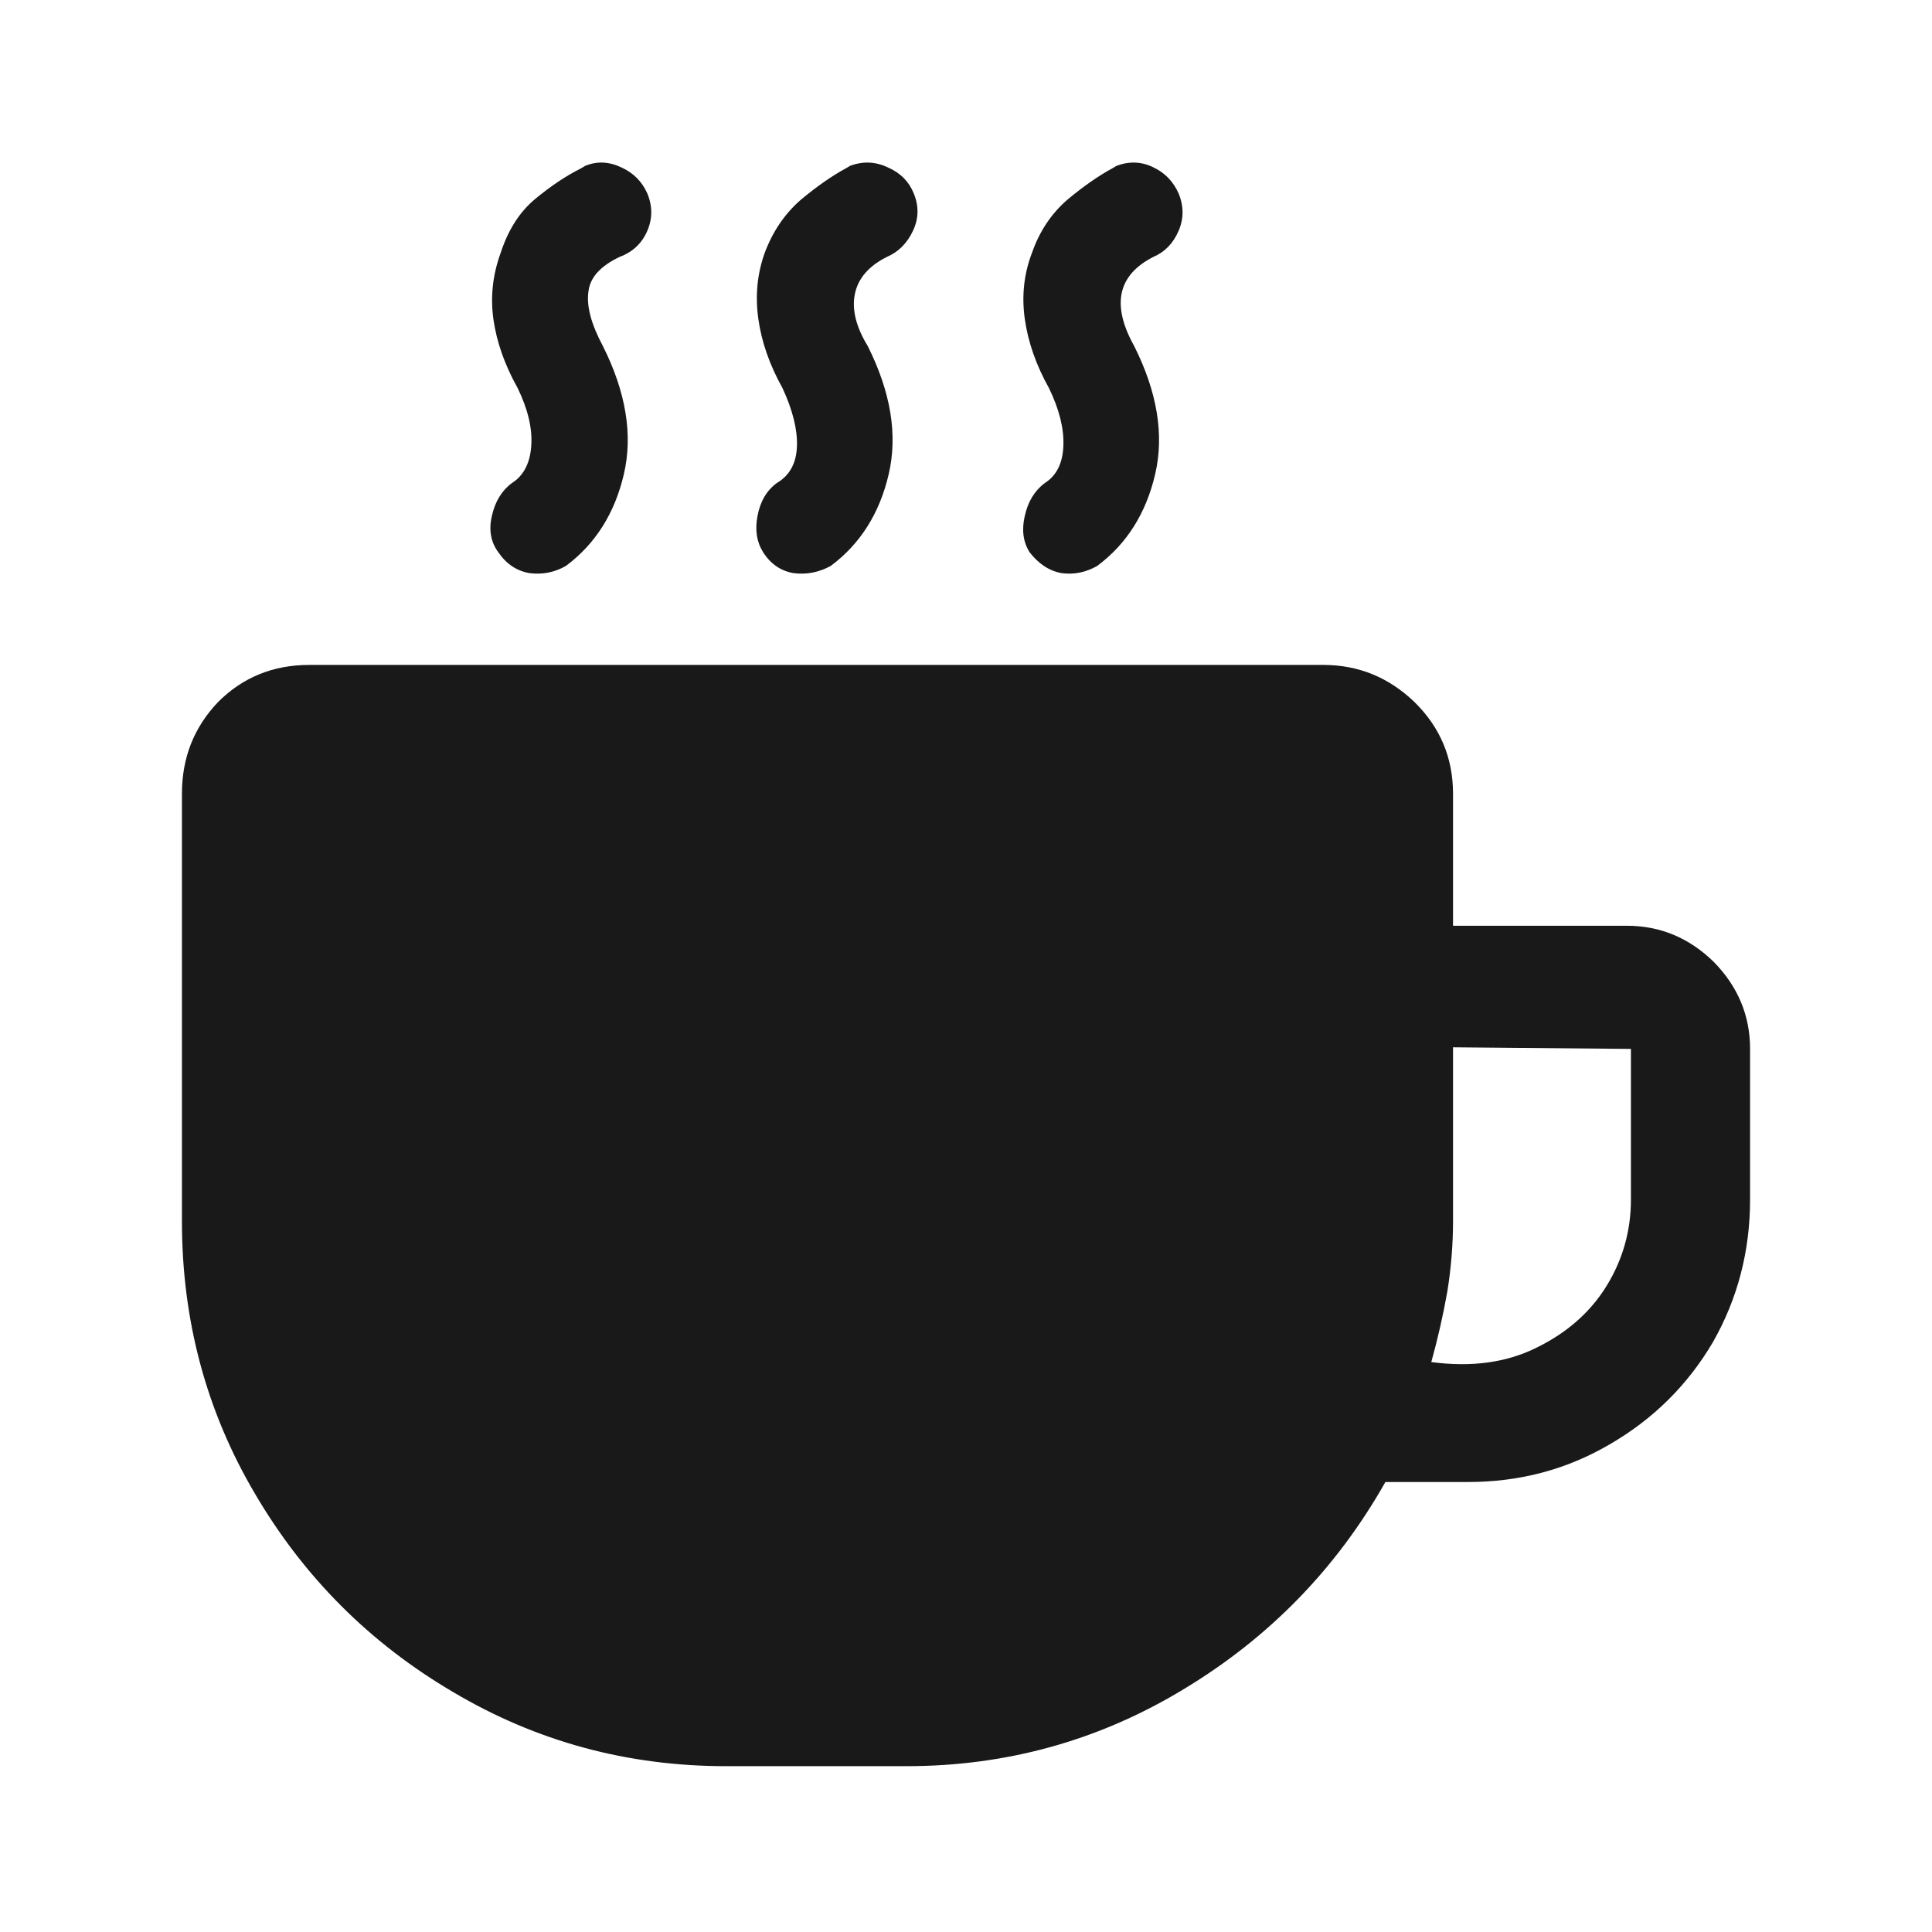 <?xml version="1.0" standalone="no"?>
<svg xmlns="http://www.w3.org/2000/svg" width="24" height="24"><rect width="24" height="24" opacity="0"></rect><g><path d="M20.21 11.5Q20.83 11.5 21.29 11.95Q21.74 12.41 21.74 13.03L21.74 14.9Q21.74 15.86 21.28 16.67Q20.81 17.47 20 17.94Q19.2 18.41 18.24 18.41L17.21 18.41Q16.3 20.02 14.71 20.98Q13.13 21.94 11.26 21.94L9.02 21.94Q7.18 21.94 5.63 21.02Q4.08 20.11 3.17 18.56Q2.26 17.02 2.26 15.17L2.26 9.86Q2.26 9.19 2.71 8.72Q3.17 8.26 3.84 8.26L16.44 8.26Q17.09 8.26 17.57 8.72Q18.05 9.19 18.05 9.86L18.05 11.5L20.21 11.5ZM20.26 13.03L18.05 13.01L18.05 15.17Q18.05 15.6 17.98 16.04Q17.9 16.49 17.78 16.92Q18.53 17.02 19.09 16.74Q19.66 16.46 19.96 15.97Q20.26 15.48 20.26 14.9Z" fill="rgba(0,0,0,0.902)"></path><path d="M6.19 6.86Q6.05 6.67 6.11 6.41Q6.17 6.14 6.36 6Q6.58 5.86 6.6 5.53Q6.62 5.21 6.43 4.82Q6.19 4.39 6.13 3.97Q6.07 3.55 6.22 3.14Q6.36 2.71 6.65 2.47Q6.94 2.23 7.22 2.09L7.27 2.06Q7.49 1.97 7.72 2.08Q7.94 2.18 8.04 2.4Q8.14 2.64 8.04 2.87Q7.94 3.1 7.7 3.19Q7.34 3.36 7.31 3.62Q7.27 3.89 7.49 4.3Q7.92 5.16 7.75 5.89Q7.58 6.62 7.03 7.03Q6.82 7.15 6.58 7.12Q6.34 7.08 6.19 6.86ZM9.48 6.86Q9.36 6.67 9.41 6.41Q9.46 6.14 9.65 6Q9.89 5.86 9.9 5.54Q9.91 5.23 9.72 4.82Q9.48 4.39 9.42 3.96Q9.36 3.53 9.5 3.14Q9.65 2.74 9.95 2.48Q10.25 2.23 10.51 2.09L10.56 2.06Q10.8 1.97 11.03 2.08Q11.26 2.18 11.35 2.4Q11.45 2.64 11.34 2.87Q11.23 3.1 11.02 3.19Q10.68 3.36 10.62 3.65Q10.56 3.94 10.78 4.3Q11.21 5.16 11.04 5.89Q10.87 6.62 10.32 7.03Q10.1 7.15 9.86 7.12Q9.62 7.08 9.48 6.86ZM12.79 6.86Q12.67 6.67 12.73 6.41Q12.79 6.14 12.98 6Q13.2 5.86 13.21 5.53Q13.22 5.21 13.03 4.82Q12.79 4.39 12.73 3.96Q12.67 3.53 12.82 3.14Q12.96 2.74 13.26 2.48Q13.56 2.23 13.82 2.09L13.87 2.06Q14.11 1.97 14.33 2.08Q14.54 2.18 14.64 2.4Q14.74 2.64 14.64 2.87Q14.54 3.1 14.33 3.19Q13.66 3.53 14.09 4.3Q14.52 5.16 14.35 5.89Q14.18 6.62 13.63 7.03Q13.42 7.15 13.19 7.12Q12.96 7.08 12.79 6.86Z" fill="rgba(0,0,0,0.902)"></path></g></svg>